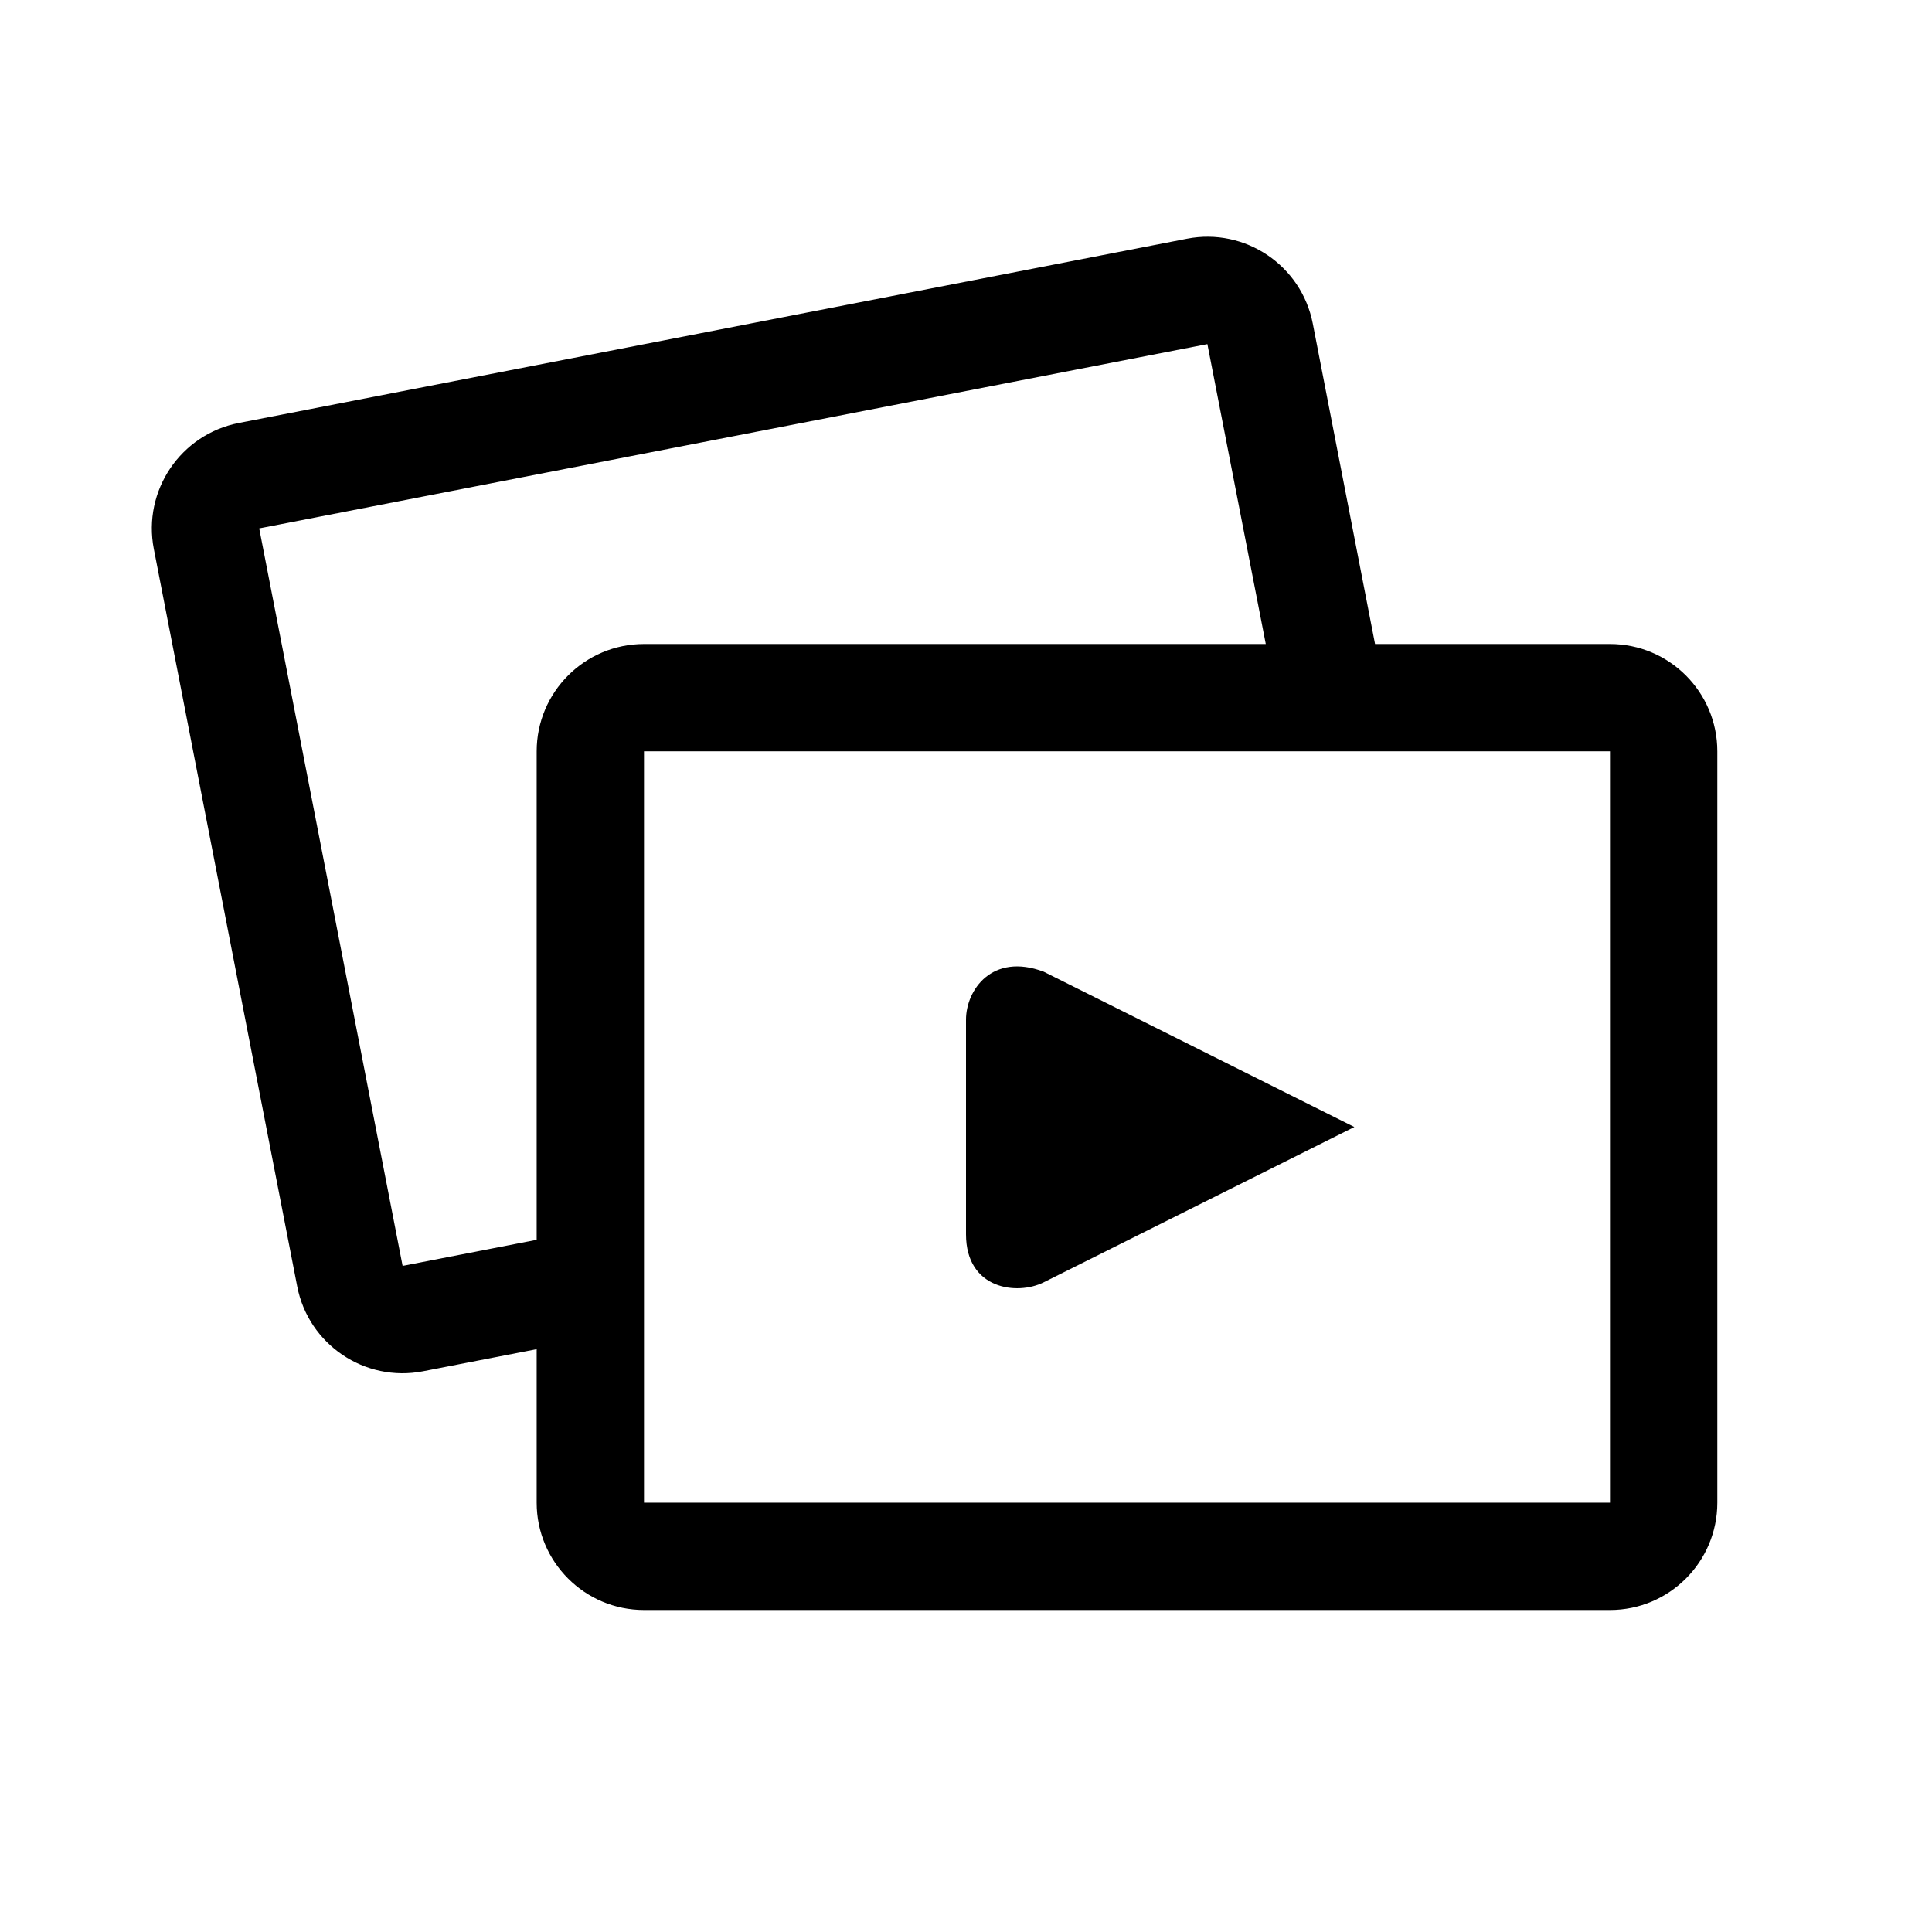 <svg xmlns="http://www.w3.org/2000/svg" width="18" height="18" viewBox="0 0 18 18"><path d="M15,6 C15.552,6 16,6.448 16,7 L16,14 C16,14.552 15.552,15 15,15 L6,15 C5.448,15 5,14.552 5,14 L5,12.57 L3.941,12.776 C3.399,12.881 2.874,12.527 2.769,11.985 L1.433,5.114 C1.328,4.572 1.682,4.047 2.224,3.941 L11.059,2.224 C11.601,2.119 12.126,2.473 12.231,3.015 L12.811,6 L15,6 Z M6,7 L6,14 L15,14 L15,7 L6,7 Z M11.249,3.206 L2.415,4.923 L3.751,11.794 L5,11.551 L5,7 C5,6.448 5.448,6 6,6 L11.793,6 L11.249,3.206 Z M12.618,10.5 L9.724,11.947 C9.477,12.071 9,12.013 9,11.5 L9,9.5 C9,9.224 9.243,8.873 9.724,9.053 L12.618,10.5 Z"/></svg>
